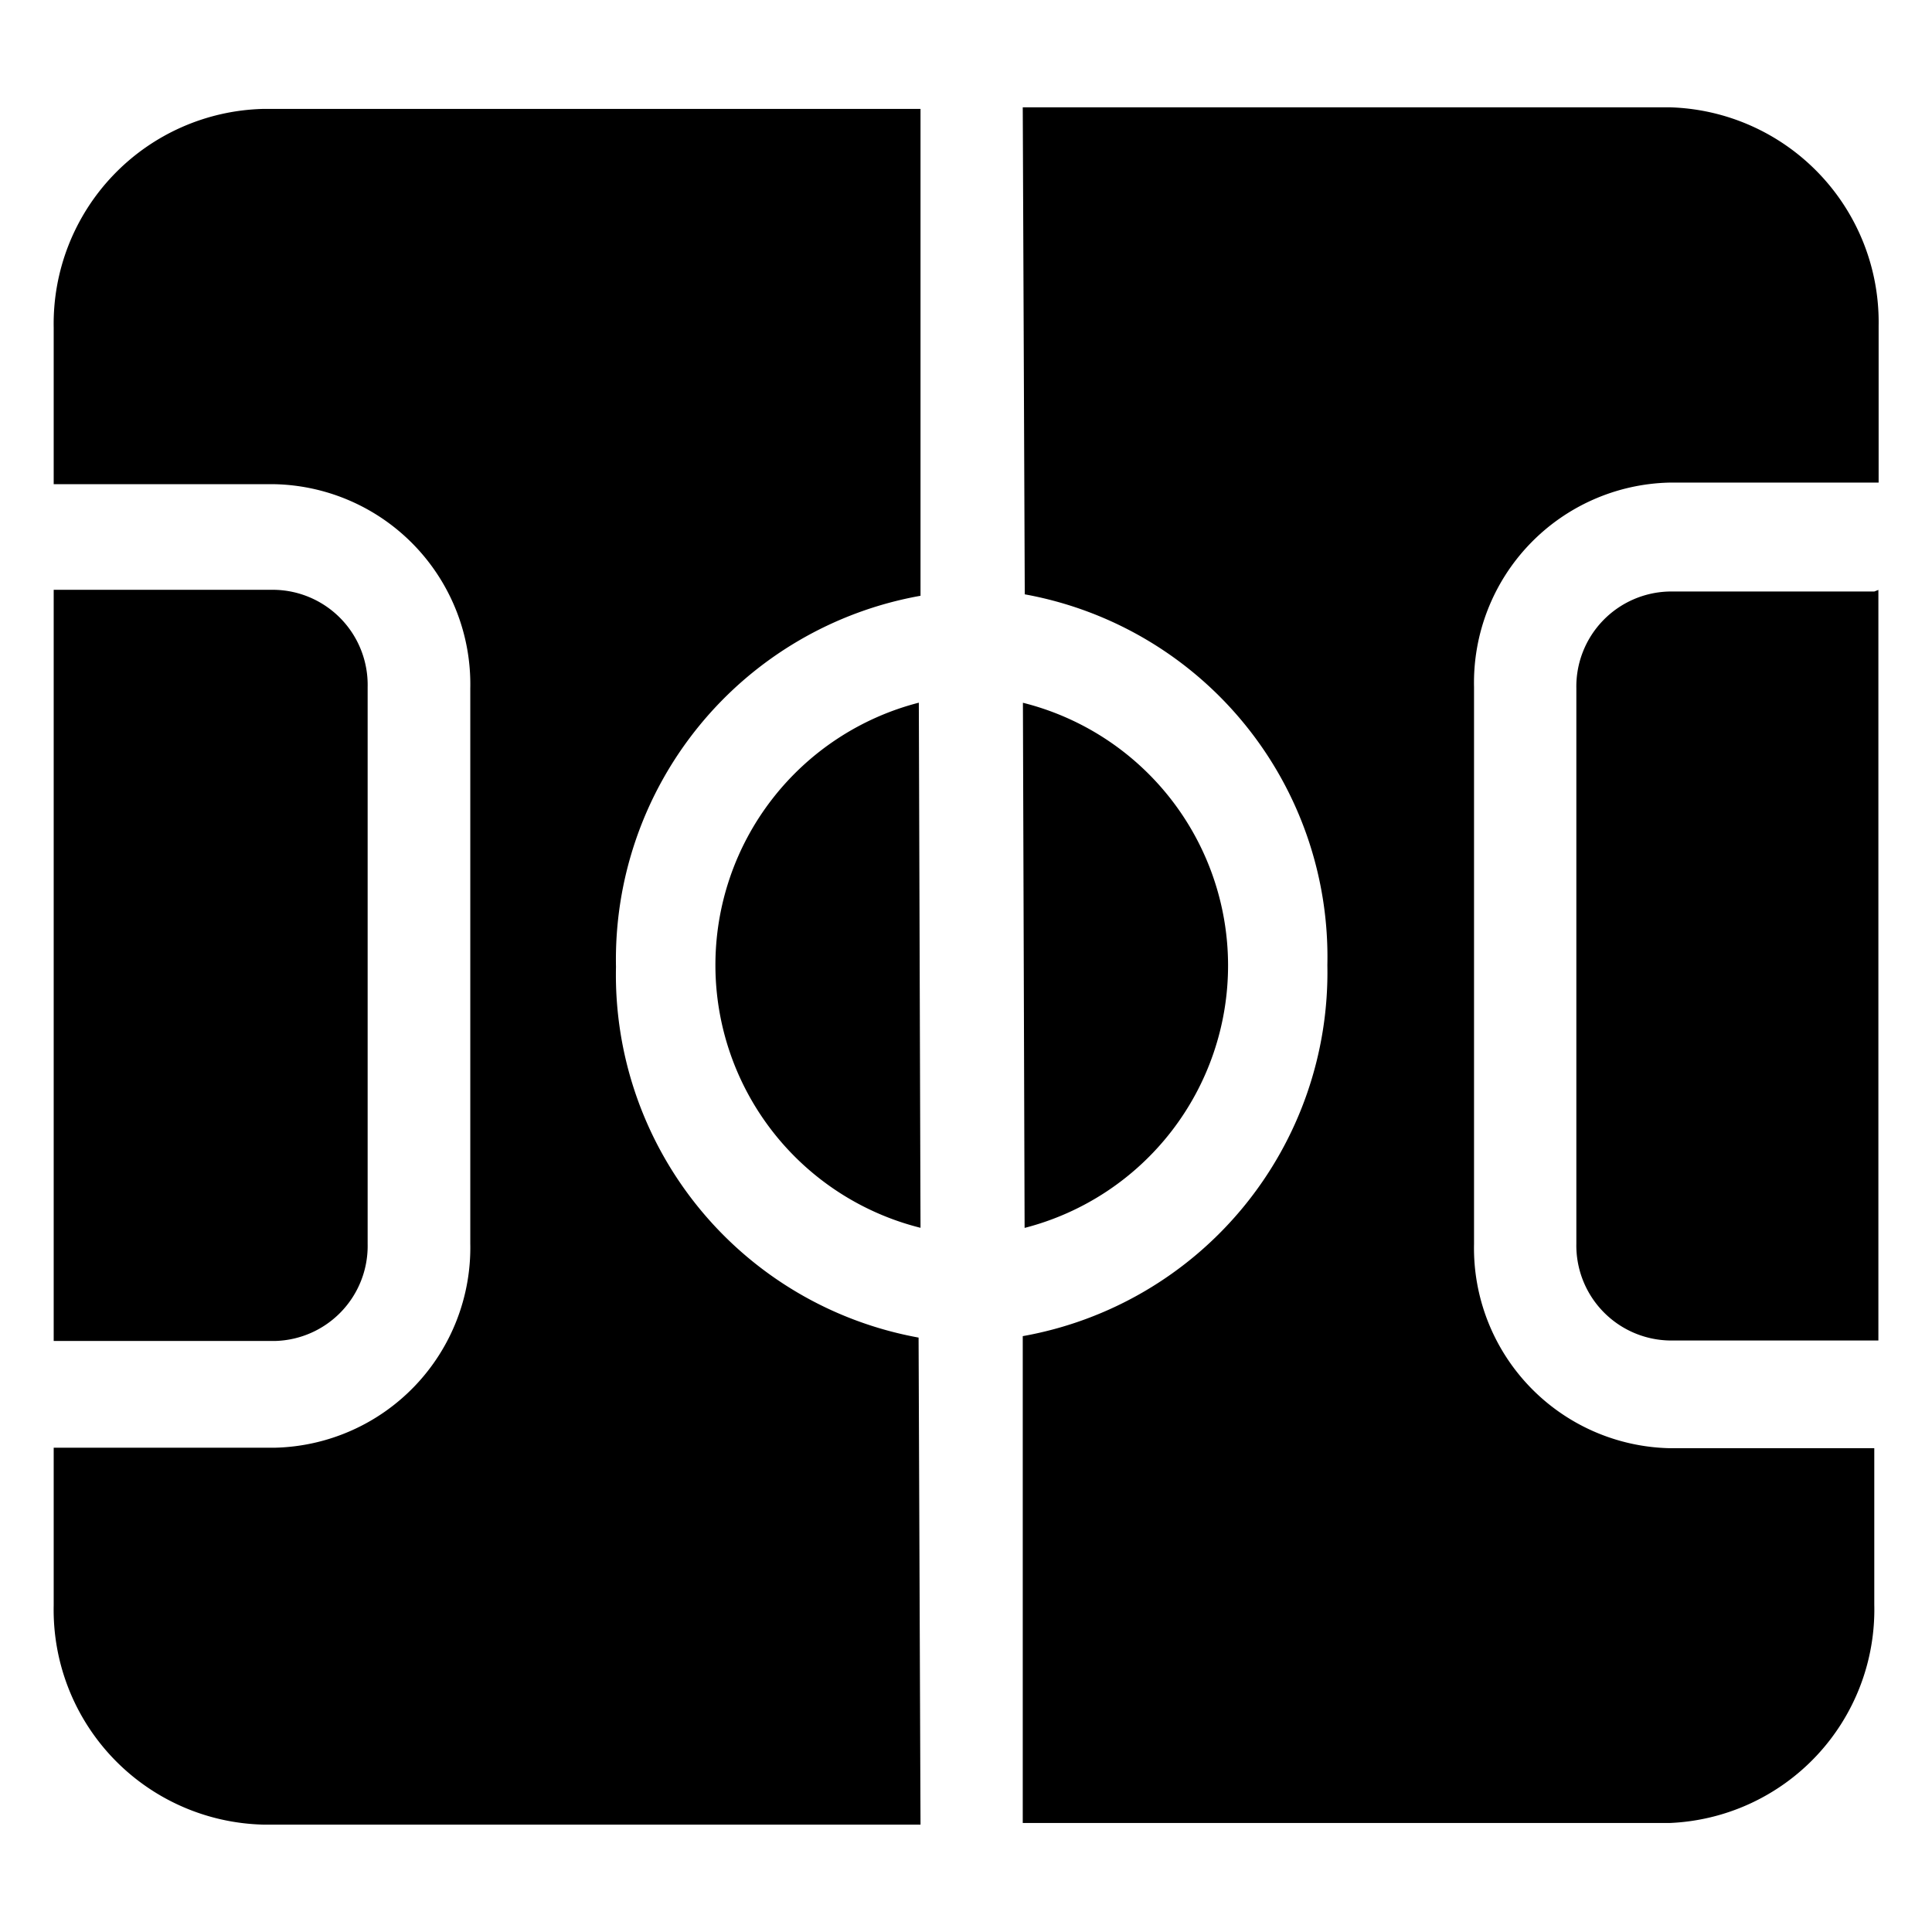 <svg id="动画-不亮" xmlns="http://www.w3.org/2000/svg" width="24" height="24" viewBox="0 0 24 24">
  <g id="组_3608" data-name="组 3608">
    <rect id="矩形_8305" data-name="矩形 8305" width="24" height="24" fill="none"/>
    <path id="足球场" d="M13.765,21.333H5.6A2.669,2.669,0,0,1,3,18.609.059.059,0,0,1,3,18.6V16.651h2.75a2.486,2.486,0,0,0,2.425-2.537V7.22A2.486,2.486,0,0,0,5.751,4.682H3V2.737A2.67,2.67,0,0,1,5.6.02h8.168V6.068a4.589,4.589,0,0,0-3.783,4.609,4.58,4.58,0,0,0,3.759,4.606l.024,6.05Zm9.307-.02H15.038V15.265a4.59,4.59,0,0,0,3.784-4.609,4.578,4.578,0,0,0-3.759-4.606L15.038,0H23.07a2.67,2.67,0,0,1,2.6,2.717V4.662h-2.6A2.486,2.486,0,0,0,20.644,7.2v6.92a2.486,2.486,0,0,0,2.426,2.537h2.546V18.6A2.653,2.653,0,0,1,23.072,21.313ZM5.751,15.325H3V5.994h2.75A1.181,1.181,0,0,1,6.9,7.2v6.92A1.181,1.181,0,0,1,5.751,15.325Zm19.916-.006h-2.6a1.181,1.181,0,0,1-1.152-1.205V7.22A1.181,1.181,0,0,1,23.07,6.015h2.546l.051-.02v9.323Zm-11.9-1.4h0a3.365,3.365,0,0,1-.02-6.523l.021,6.522Zm1.294,0h0l-.021-6.522a3.365,3.365,0,0,1,.023,6.523Z" transform="translate(-2.333 1.333)"/>
  </g>
</svg>
